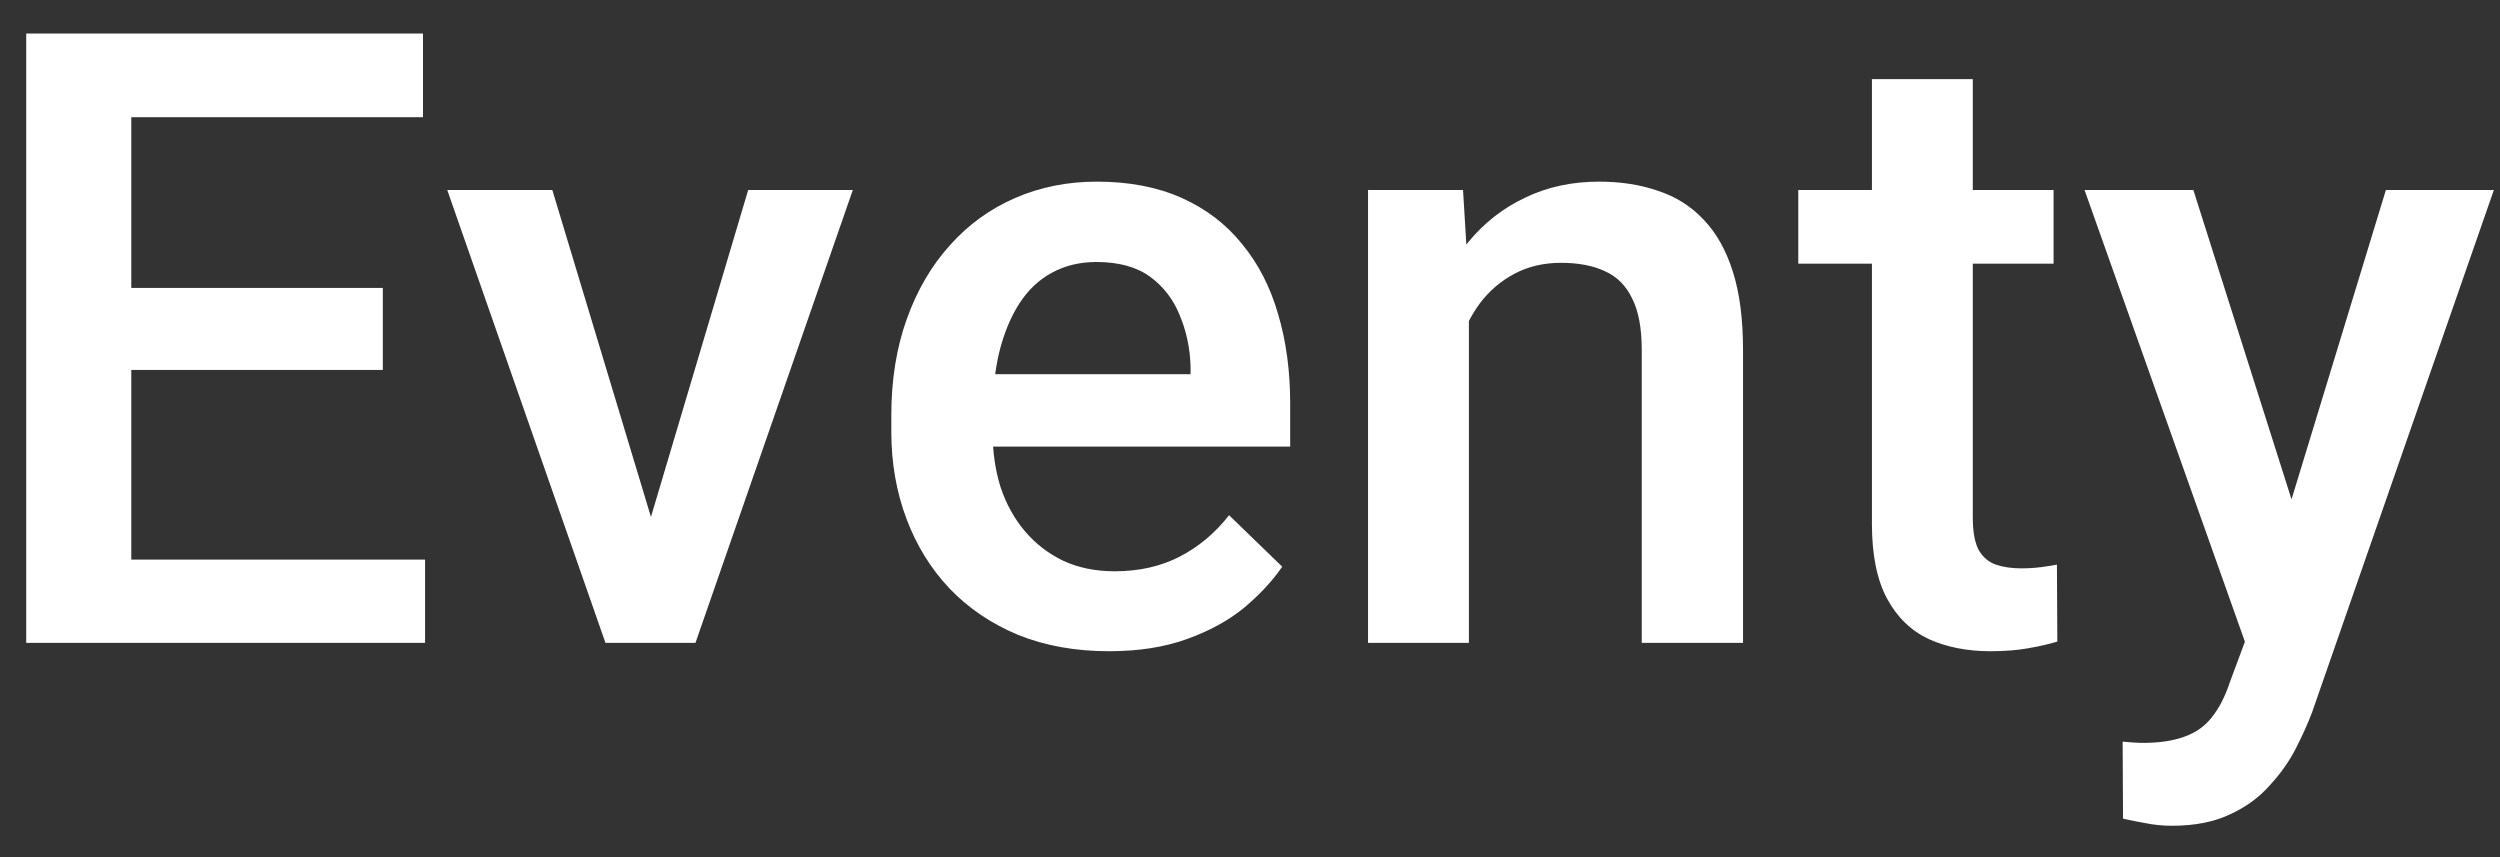 <svg width="70" height="24" viewBox="0 0 70 24" fill="none" xmlns="http://www.w3.org/2000/svg">
<rect x="0" y="0" width="70" height="24" fill="#333333" stroke="none"/>
<path d="M11.902 15.668V18H2.844V15.668H11.902ZM3.676 0.938V18H0.734V0.938H3.676ZM10.719 8.062V10.359H2.844V8.062H10.719ZM11.844 0.938V3.281H2.844V0.938H11.844ZM17.844 15.762L20.949 5.32H23.879L19.473 18H17.645L17.844 15.762ZM15.465 5.32L18.629 15.809L18.781 18H16.953L12.523 5.32H15.465ZM31.051 18.234C30.113 18.234 29.266 18.082 28.508 17.777C27.758 17.465 27.117 17.031 26.586 16.477C26.062 15.922 25.66 15.27 25.379 14.52C25.098 13.77 24.957 12.961 24.957 12.094V11.625C24.957 10.633 25.102 9.734 25.391 8.93C25.68 8.125 26.082 7.438 26.598 6.867C27.113 6.289 27.723 5.848 28.426 5.543C29.129 5.238 29.891 5.086 30.711 5.086C31.617 5.086 32.41 5.238 33.09 5.543C33.77 5.848 34.332 6.277 34.777 6.832C35.23 7.379 35.566 8.031 35.785 8.789C36.012 9.547 36.125 10.383 36.125 11.297V12.504H26.328V10.477H33.336V10.254C33.32 9.746 33.219 9.27 33.031 8.824C32.852 8.379 32.574 8.02 32.199 7.746C31.824 7.473 31.324 7.336 30.699 7.336C30.23 7.336 29.812 7.438 29.445 7.641C29.086 7.836 28.785 8.121 28.543 8.496C28.301 8.871 28.113 9.324 27.98 9.855C27.855 10.379 27.793 10.969 27.793 11.625V12.094C27.793 12.648 27.867 13.164 28.016 13.641C28.172 14.109 28.398 14.52 28.695 14.871C28.992 15.223 29.352 15.5 29.773 15.703C30.195 15.898 30.676 15.996 31.215 15.996C31.895 15.996 32.5 15.859 33.031 15.586C33.562 15.312 34.023 14.926 34.414 14.426L35.902 15.867C35.629 16.266 35.273 16.648 34.836 17.016C34.398 17.375 33.863 17.668 33.23 17.895C32.605 18.121 31.879 18.234 31.051 18.234ZM41.129 8.027V18H38.305V5.32H40.965L41.129 8.027ZM40.625 11.191L39.711 11.18C39.719 10.281 39.844 9.457 40.086 8.707C40.336 7.957 40.68 7.312 41.117 6.773C41.562 6.234 42.094 5.82 42.711 5.531C43.328 5.234 44.016 5.086 44.773 5.086C45.383 5.086 45.934 5.172 46.426 5.344C46.926 5.508 47.352 5.777 47.703 6.152C48.062 6.527 48.336 7.016 48.523 7.617C48.711 8.211 48.805 8.941 48.805 9.809V18H45.969V9.797C45.969 9.188 45.879 8.707 45.699 8.355C45.527 7.996 45.273 7.742 44.938 7.594C44.609 7.438 44.199 7.359 43.707 7.359C43.223 7.359 42.789 7.461 42.406 7.664C42.023 7.867 41.699 8.145 41.434 8.496C41.176 8.848 40.977 9.254 40.836 9.715C40.695 10.176 40.625 10.668 40.625 11.191ZM57.5 5.32V7.383H50.352V5.32H57.5ZM52.414 2.215H55.238V14.496C55.238 14.887 55.293 15.188 55.402 15.398C55.52 15.602 55.68 15.738 55.883 15.809C56.086 15.879 56.324 15.914 56.598 15.914C56.793 15.914 56.98 15.902 57.16 15.879C57.34 15.855 57.484 15.832 57.594 15.809L57.605 17.965C57.371 18.035 57.098 18.098 56.785 18.152C56.48 18.207 56.129 18.234 55.73 18.234C55.082 18.234 54.508 18.121 54.008 17.895C53.508 17.66 53.117 17.281 52.836 16.758C52.555 16.234 52.414 15.539 52.414 14.672V2.215ZM63.359 16.617L66.805 5.32H69.828L64.742 19.934C64.625 20.246 64.473 20.586 64.285 20.953C64.098 21.32 63.852 21.668 63.547 21.996C63.25 22.332 62.879 22.602 62.434 22.805C61.988 23.016 61.449 23.121 60.816 23.121C60.566 23.121 60.324 23.098 60.09 23.051C59.863 23.012 59.648 22.969 59.445 22.922L59.434 20.766C59.512 20.773 59.605 20.781 59.715 20.789C59.832 20.797 59.926 20.801 59.996 20.801C60.465 20.801 60.855 20.742 61.168 20.625C61.48 20.516 61.734 20.336 61.93 20.086C62.133 19.836 62.305 19.5 62.445 19.078L63.359 16.617ZM61.414 5.32L64.426 14.812L64.93 17.789L62.973 18.293L58.367 5.32H61.414Z" fill="#FFFFFF"/>
</svg>
